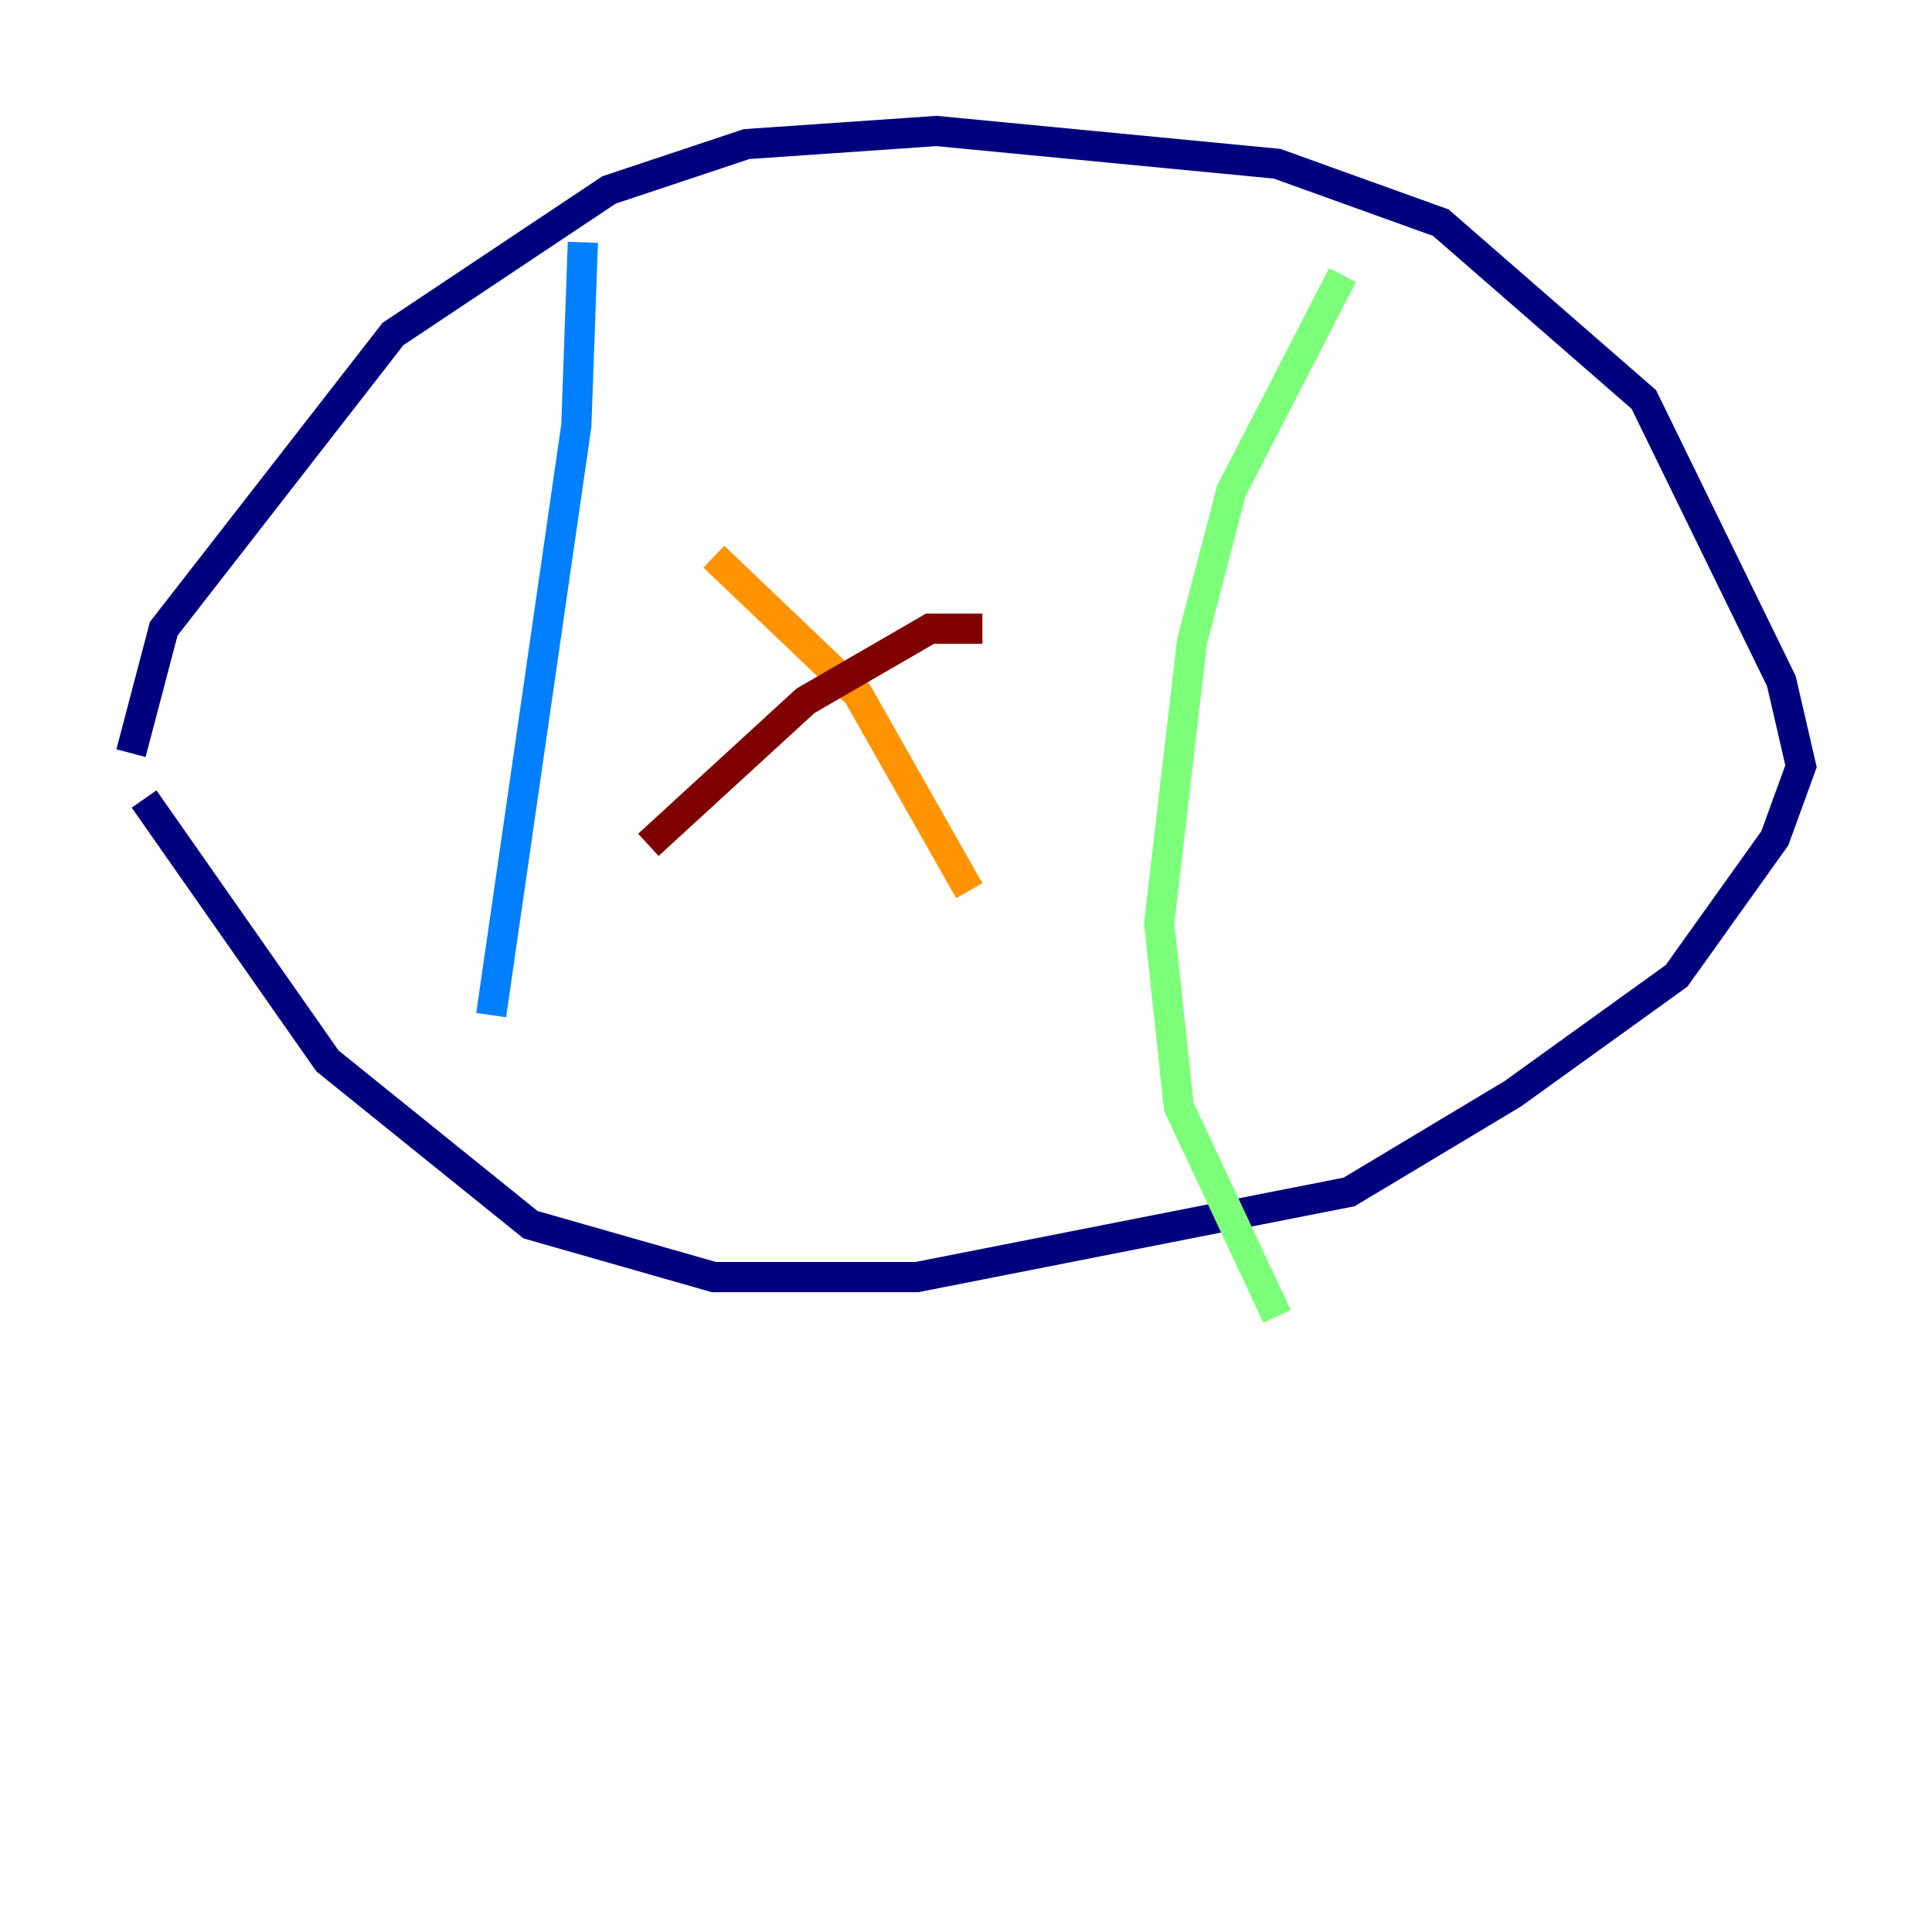 <?xml version="1.0" encoding="utf-8" ?>
<svg baseProfile="tiny" height="128" version="1.2" viewBox="0,0,128,128" width="128" xmlns="http://www.w3.org/2000/svg" xmlns:ev="http://www.w3.org/2001/xml-events" xmlns:xlink="http://www.w3.org/1999/xlink"><defs /><polyline fill="none" points="8.678,49.898 10.848,41.654 26.034,22.129 40.352,12.583 49.464,9.546 62.047,8.678 84.61,10.848 95.458,14.752 108.909,26.468 118.02,45.125 119.322,50.766 117.586,55.539 111.078,64.651 100.231,72.461 89.383,78.969 60.746,84.61 47.295,84.61 35.146,81.139 21.695,70.291 9.546,52.936" stroke="#00007f" stroke-width="2" /><polyline fill="none" points="38.617,16.054 38.183,28.203 32.542,67.254" stroke="#0080ff" stroke-width="2" /><polyline fill="none" points="88.949,18.224 81.573,32.542 78.969,42.522 76.8,61.18 78.102,73.329 84.61,87.214" stroke="#7cff79" stroke-width="2" /><polyline fill="none" points="47.295,36.881 56.841,45.993 64.217,59.01" stroke="#ff9400" stroke-width="2" /><polyline fill="none" points="65.085,41.654 61.614,41.654 53.37,46.427 42.956,55.973" stroke="#7f0000" stroke-width="2" /></svg>